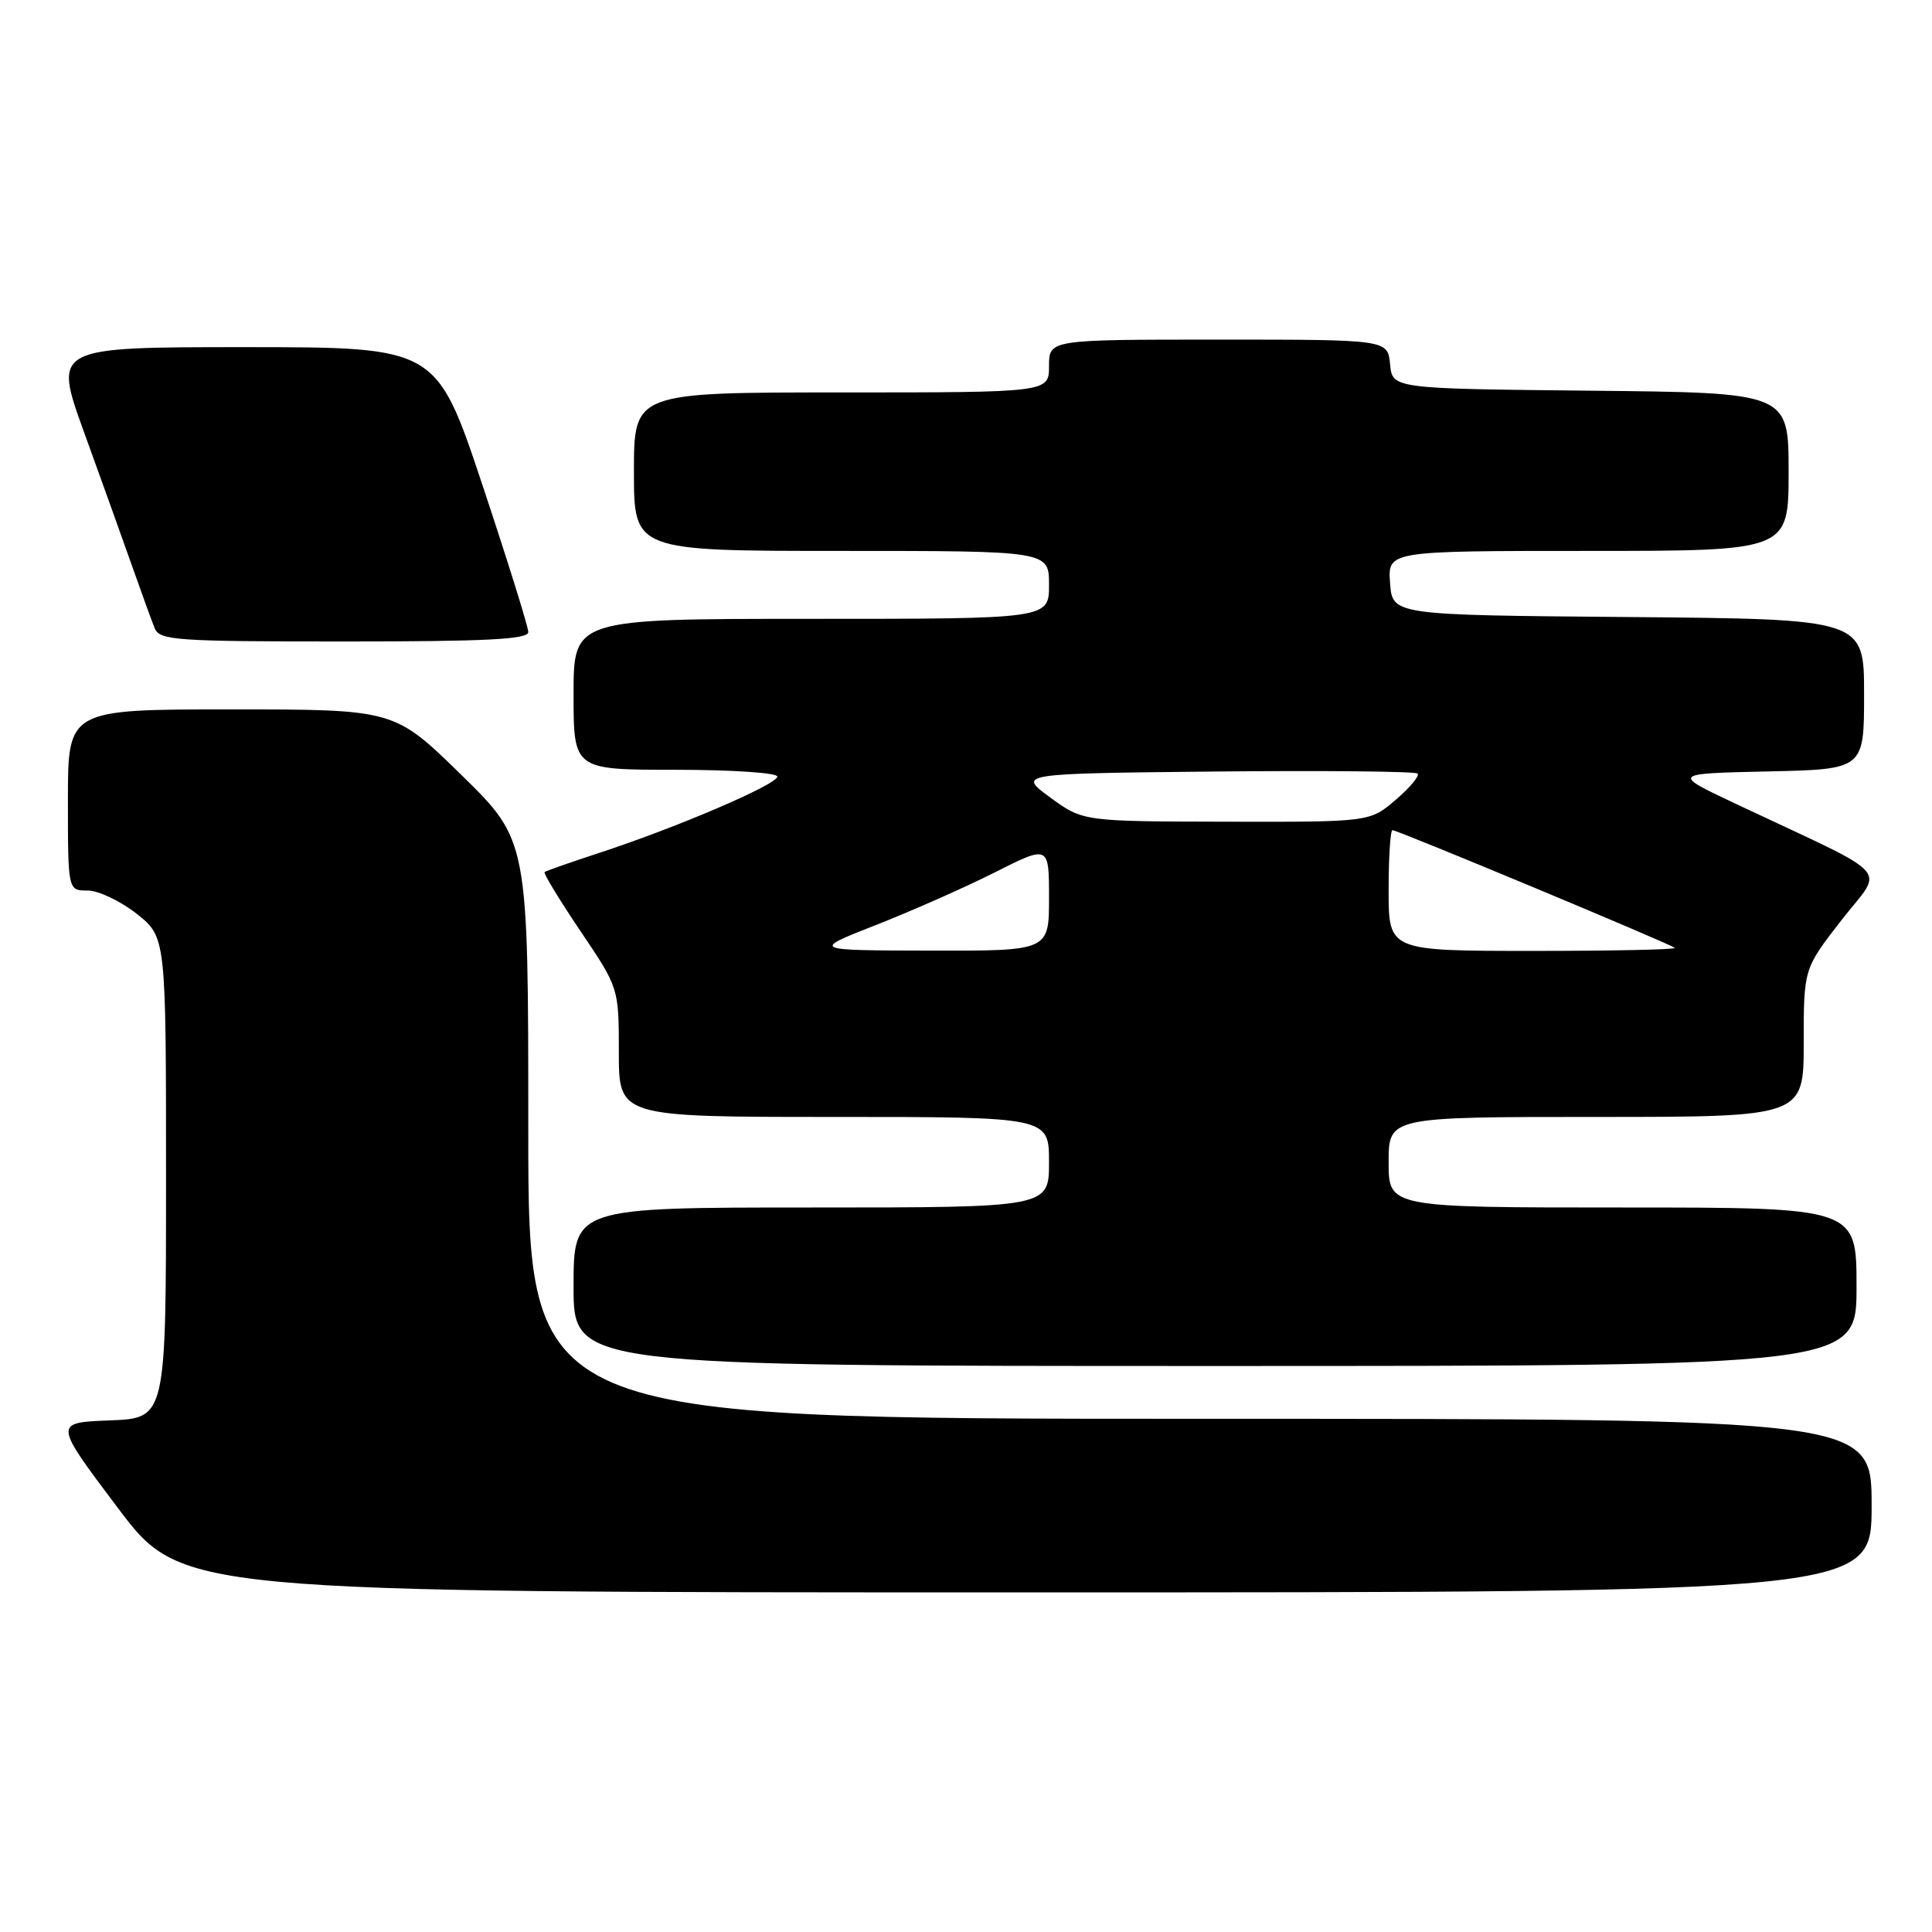 <?xml version="1.0" encoding="UTF-8" standalone="no"?>
<!DOCTYPE svg PUBLIC "-//W3C//DTD SVG 1.1//EN" "http://www.w3.org/Graphics/SVG/1.1/DTD/svg11.dtd" >
<svg xmlns="http://www.w3.org/2000/svg" xmlns:xlink="http://www.w3.org/1999/xlink" version="1.1" viewBox="0 0 256 256">
 <g >
 <path fill="currentColor"
d=" M 248.00 199.50 C 248.00 188.00 248.00 188.00 159.00 188.00 C 70.00 188.00 70.00 188.00 70.00 149.68 C 70.00 111.36 70.00 111.36 61.13 102.68 C 52.26 94.00 52.26 94.00 30.63 94.00 C 9.00 94.00 9.00 94.00 9.00 106.00 C 9.00 118.00 9.00 118.00 11.61 118.00 C 13.04 118.00 15.96 119.39 18.11 121.08 C 22.00 124.17 22.00 124.17 22.00 156.04 C 22.00 187.92 22.00 187.92 14.55 188.21 C 7.10 188.50 7.10 188.50 15.57 199.75 C 24.04 211.00 24.04 211.00 136.02 211.00 C 248.00 211.00 248.00 211.00 248.00 199.50 Z  M 246.00 170.50 C 246.00 160.00 246.00 160.00 215.00 160.00 C 184.00 160.00 184.00 160.00 184.00 154.00 C 184.00 148.00 184.00 148.00 211.50 148.00 C 239.00 148.00 239.00 148.00 239.00 138.18 C 239.00 128.36 239.00 128.36 244.00 121.93 C 249.64 114.67 251.39 116.60 229.98 106.50 C 221.50 102.50 221.50 102.50 234.25 102.22 C 247.00 101.94 247.00 101.94 247.00 91.98 C 247.00 82.03 247.00 82.03 215.75 81.76 C 184.50 81.50 184.50 81.50 184.19 77.25 C 183.89 73.00 183.89 73.00 210.44 73.00 C 237.00 73.00 237.00 73.00 237.00 62.52 C 237.00 52.03 237.00 52.03 210.75 51.77 C 184.50 51.50 184.50 51.50 184.19 48.25 C 183.87 45.00 183.87 45.00 161.44 45.00 C 139.00 45.00 139.00 45.00 139.00 48.50 C 139.00 52.00 139.00 52.00 111.50 52.00 C 84.00 52.00 84.00 52.00 84.00 62.50 C 84.00 73.00 84.00 73.00 111.50 73.00 C 139.00 73.00 139.00 73.00 139.00 77.50 C 139.00 82.00 139.00 82.00 107.50 82.00 C 76.00 82.00 76.00 82.00 76.00 92.00 C 76.00 102.00 76.00 102.00 89.50 102.00 C 96.92 102.00 103.00 102.40 103.00 102.90 C 103.00 103.94 89.73 109.63 79.50 112.98 C 75.65 114.24 72.35 115.40 72.16 115.55 C 71.98 115.71 74.12 119.23 76.91 123.37 C 82.00 130.91 82.00 130.91 82.00 139.45 C 82.00 148.00 82.00 148.00 110.50 148.00 C 139.00 148.00 139.00 148.00 139.00 154.00 C 139.00 160.00 139.00 160.00 107.50 160.00 C 76.00 160.00 76.00 160.00 76.00 170.50 C 76.00 181.00 76.00 181.00 161.00 181.00 C 246.00 181.00 246.00 181.00 246.00 170.50 Z  M 70.00 83.75 C 70.00 83.06 67.26 74.29 63.92 64.25 C 57.83 46.00 57.83 46.00 32.45 46.00 C 7.06 46.00 7.06 46.00 11.13 57.25 C 13.37 63.44 16.24 71.42 17.50 75.00 C 18.76 78.58 20.11 82.29 20.50 83.25 C 21.15 84.85 23.31 85.00 45.61 85.00 C 64.45 85.00 70.00 84.72 70.00 83.75 Z  M 116.04 122.58 C 120.73 120.74 127.82 117.61 131.79 115.61 C 139.00 111.97 139.00 111.97 139.00 118.99 C 139.00 126.00 139.00 126.00 123.25 125.96 C 107.50 125.93 107.50 125.93 116.04 122.58 Z  M 184.00 118.00 C 184.00 113.60 184.23 110.00 184.51 110.00 C 185.20 110.00 221.39 125.09 221.92 125.60 C 222.15 125.82 213.71 126.00 203.17 126.00 C 184.00 126.00 184.00 126.00 184.00 118.00 Z  M 139.16 105.67 C 134.83 102.50 134.83 102.50 161.06 102.23 C 175.49 102.09 187.54 102.21 187.84 102.50 C 188.13 102.80 186.83 104.36 184.94 105.98 C 181.50 108.92 181.50 108.92 162.50 108.88 C 143.50 108.84 143.50 108.84 139.16 105.67 Z "/>
</g>
</svg>